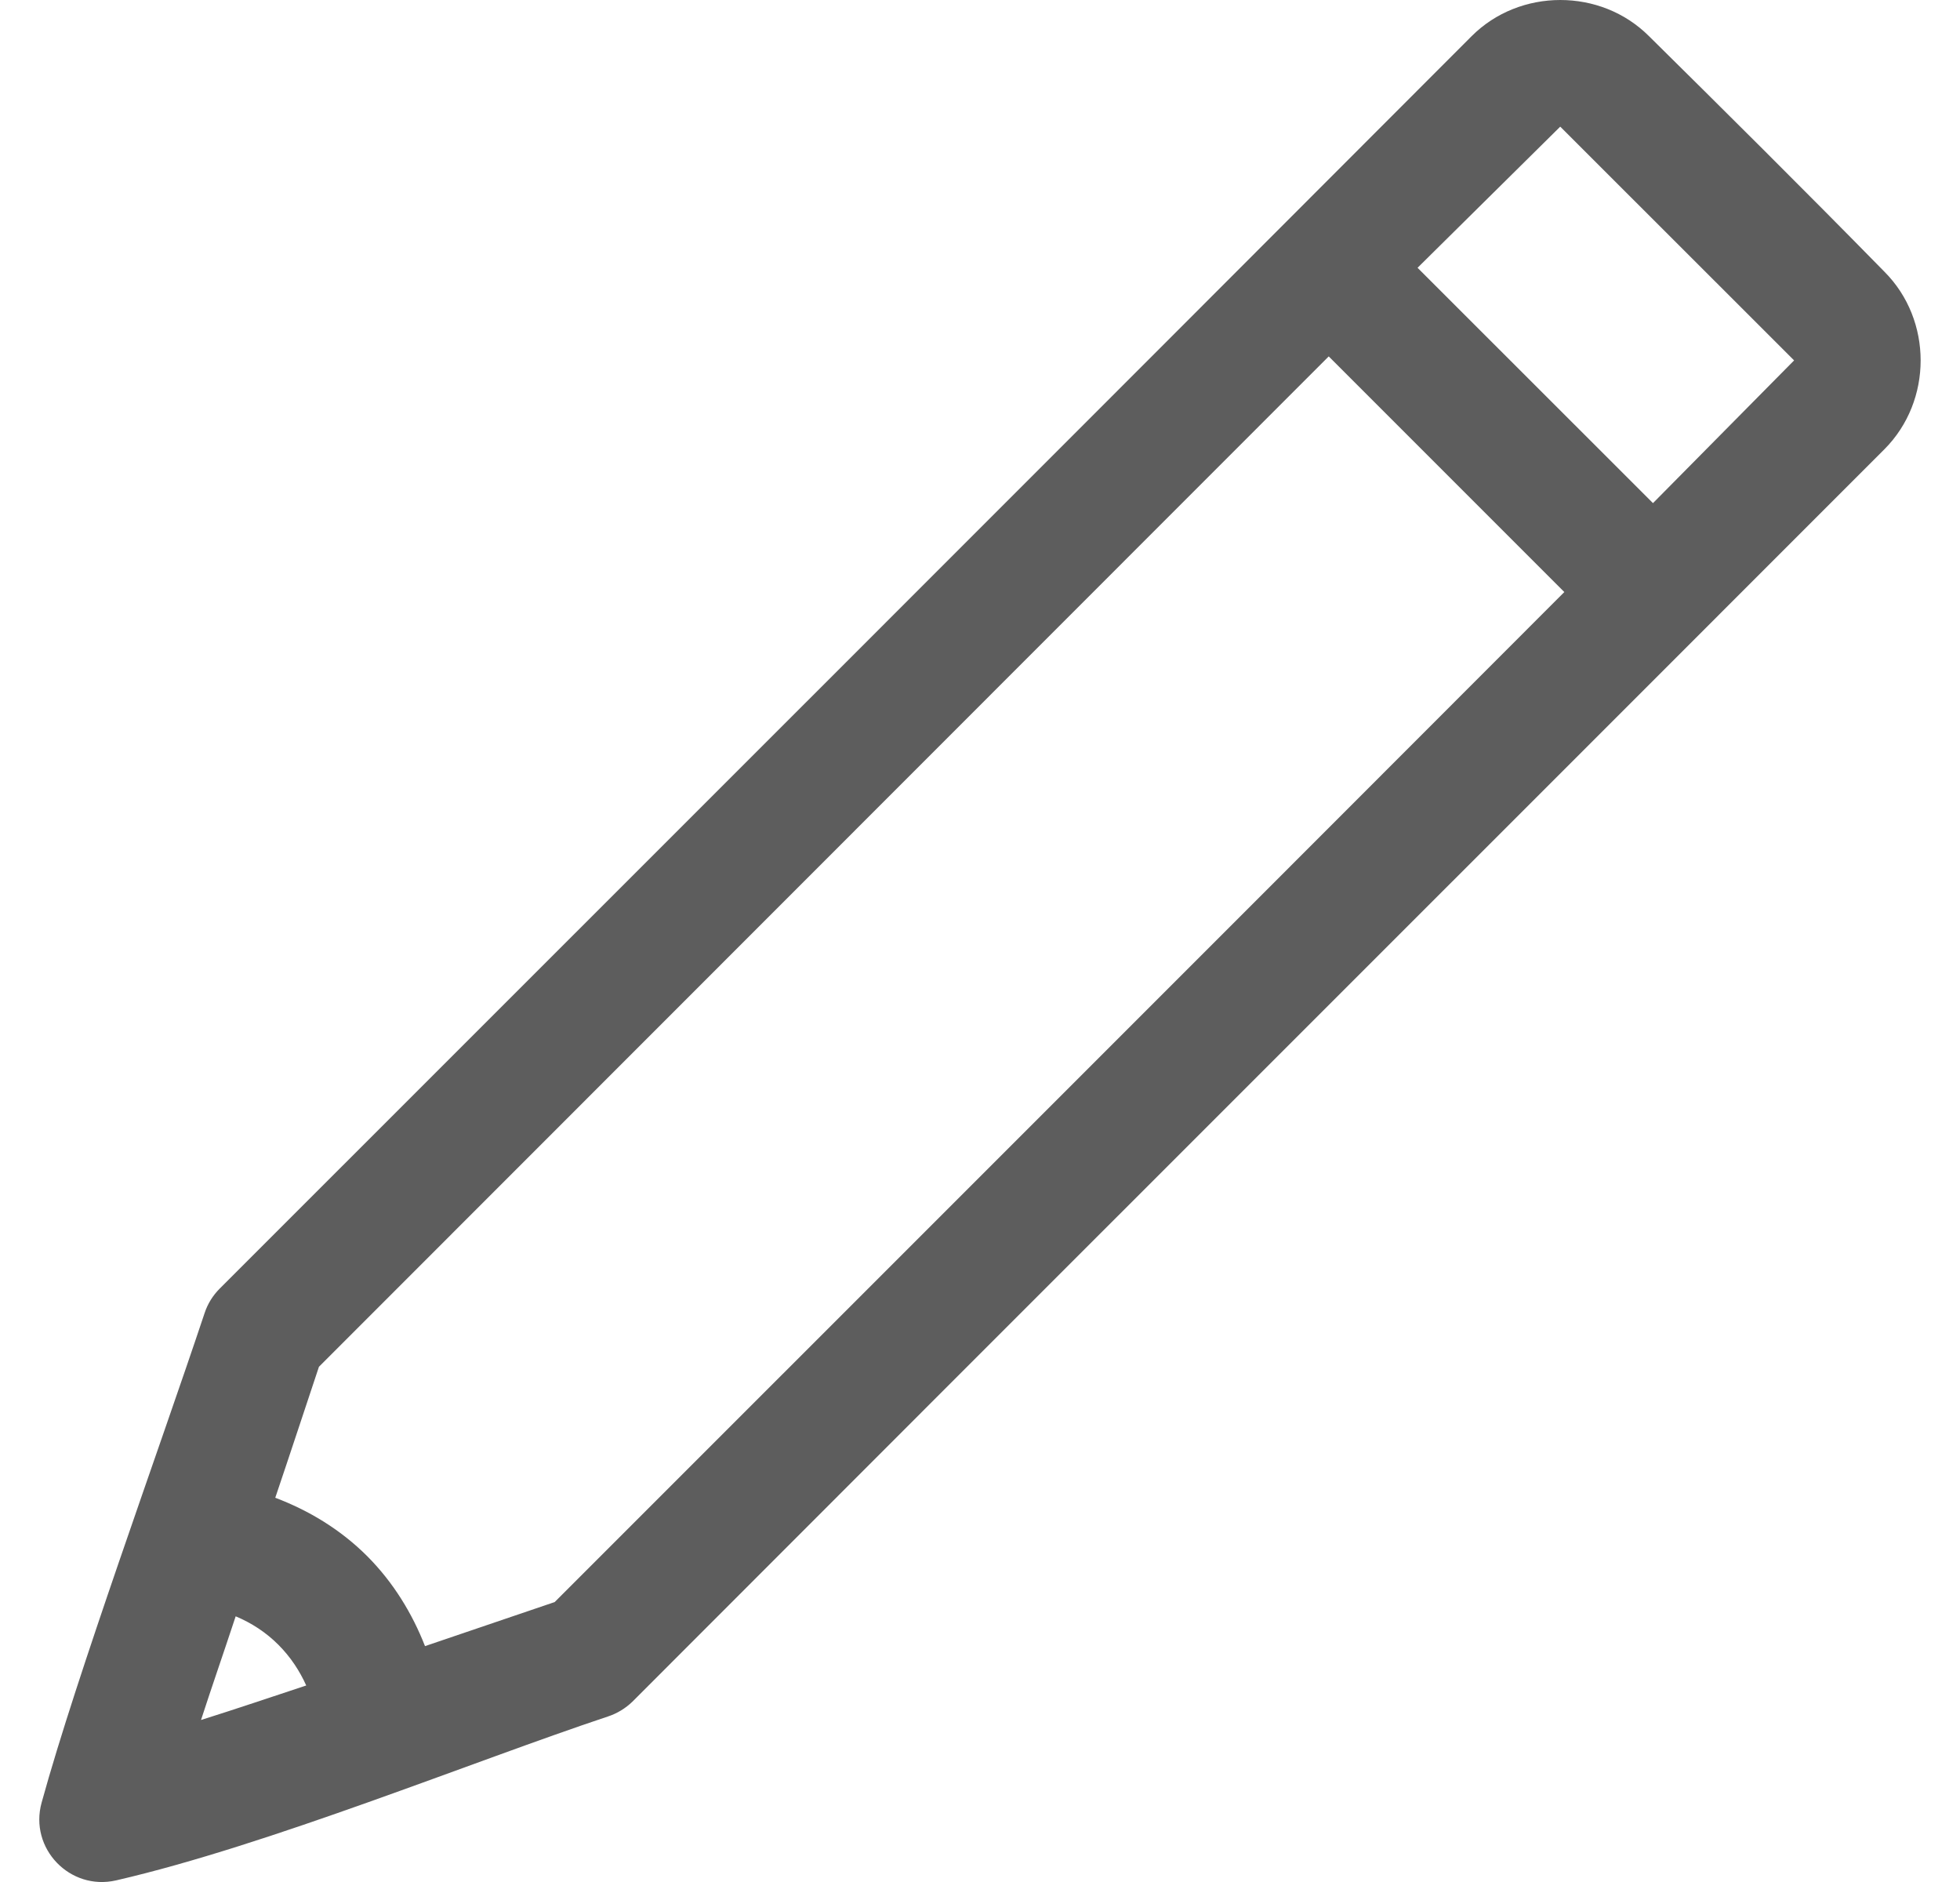 <svg width="25" height="24" viewBox="0 0 25 24" fill="none" xmlns="http://www.w3.org/2000/svg">
<g clip-path="url(#clip0_1165_5814)">
<path d="M24.036 3.465C22.998 2.406 21.939 1.356 21.034 0.462C20.725 0.153 20.314 0 19.902 0C19.49 0 19.077 0.154 18.769 0.463C13.452 5.788 8.127 11.109 2.803 16.432C2.715 16.52 2.649 16.626 2.61 16.744C2.027 18.493 0.981 21.352 0.531 22.987C0.369 23.571 0.891 24.116 1.483 23.979C3.429 23.53 6.031 22.463 7.755 21.889C7.871 21.851 7.979 21.785 8.067 21.7C13.388 16.373 18.715 11.053 24.036 5.729C24.652 5.111 24.652 4.082 24.036 3.465ZM2.564 21.934C2.704 21.503 2.856 21.067 3.006 20.612C3.205 20.695 3.392 20.815 3.553 20.977C3.708 21.133 3.822 21.308 3.906 21.494C3.455 21.643 3 21.797 2.564 21.934ZM7.075 20.43C6.561 20.604 5.988 20.8 5.421 20.992C5.258 20.576 5.018 20.18 4.683 19.844C4.341 19.503 3.939 19.262 3.511 19.1C3.702 18.536 3.9 17.933 4.068 17.43L16.948 4.545C17.95 5.546 18.951 6.548 19.953 7.55C15.666 11.842 11.367 16.138 7.075 20.43ZM21.084 6.416L18.081 3.415L19.901 1.615L22.884 4.596L21.084 6.416Z" fill="#5D5D5D"/>
</g>
<defs>
<clipPath id="clip0_1165_5814">
<rect width="24" height="24" fill="white" transform="translate(0.5)"/>
</clipPath>
</defs>
</svg>
